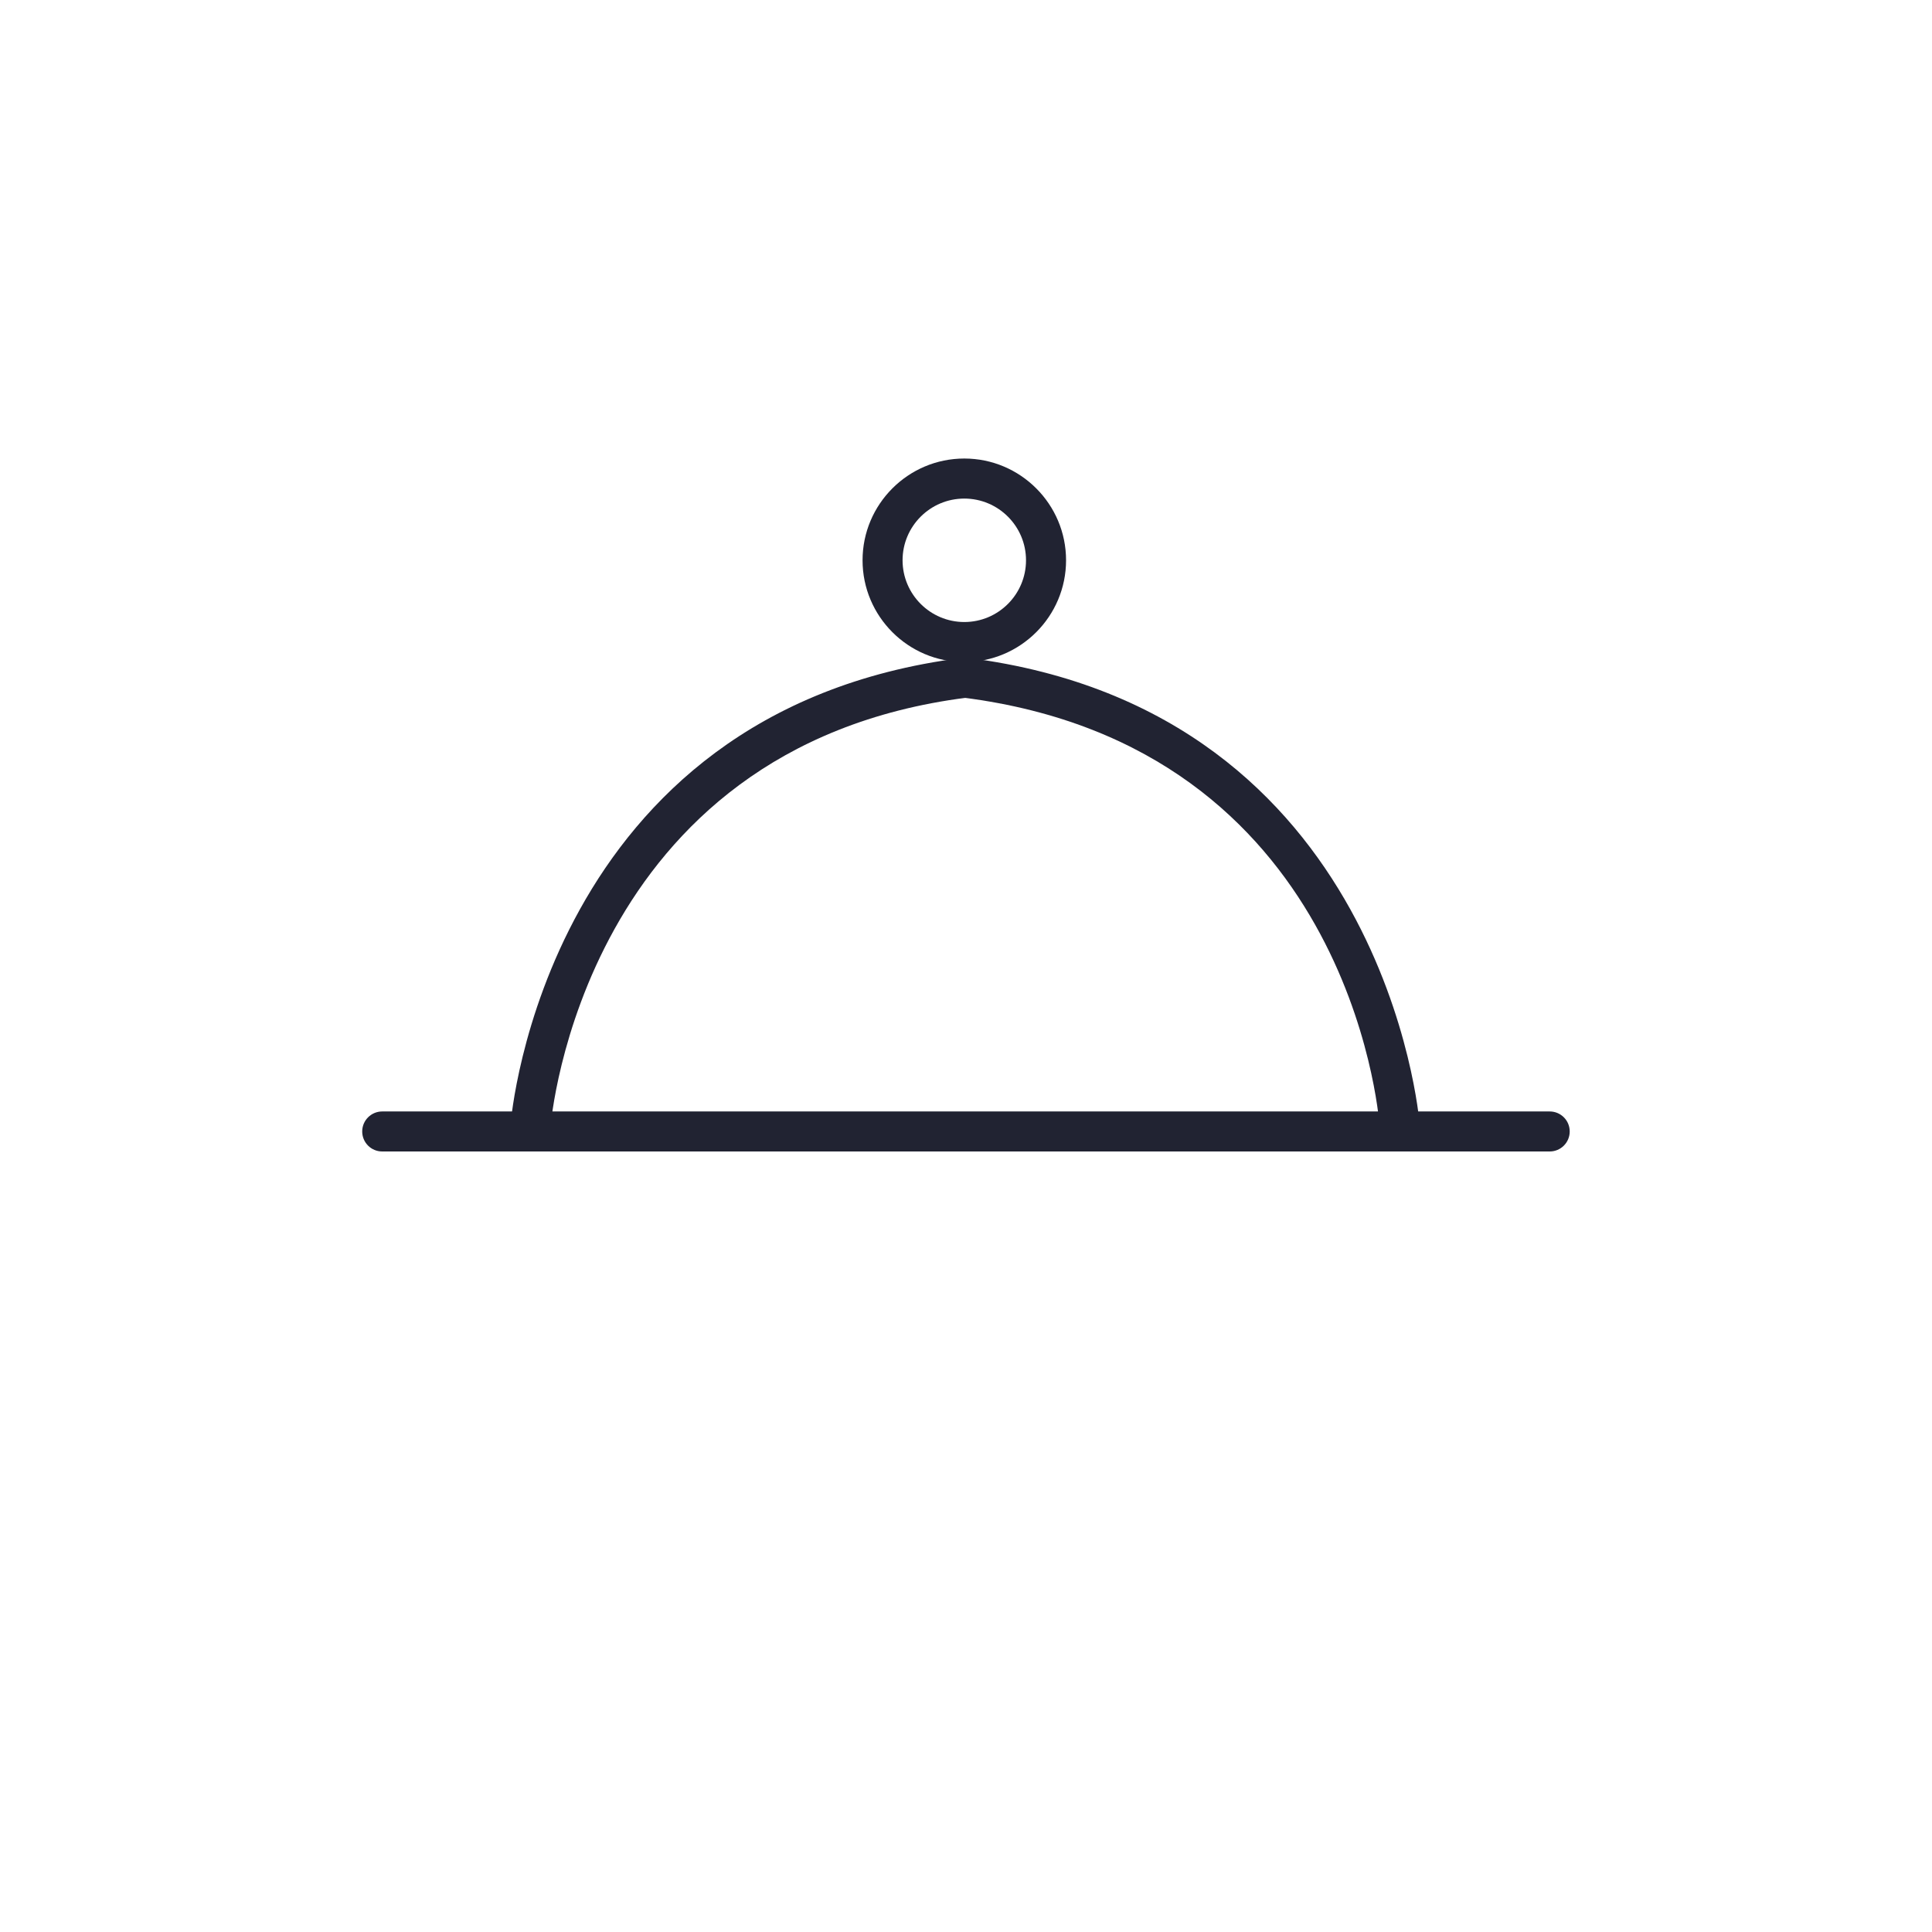 <?xml version="1.0" encoding="utf-8"?>
<!-- Generator: Adobe Illustrator 18.1.1, SVG Export Plug-In . SVG Version: 6.00 Build 0)  -->
<svg version="1.1" id="Слой_1" xmlns="http://www.w3.org/2000/svg" xmlns:xlink="http://www.w3.org/1999/xlink" x="0px" y="0px"
	 width="48px" height="48px" viewBox="-543.833 739.689 48 48" enable-background="new -543.833 739.689 48 48"
	 xml:space="preserve">
<g>
	<path fill="#212332" d="M-505.331,768.297h-29.006c-0.275,0-0.497-0.222-0.497-0.497s0.223-0.497,0.497-0.497h29.006
		c0.275,0,0.497,0.222,0.497,0.497S-505.056,768.297-505.331,768.297z"/>
	<path fill="#212332" d="M-519.875,756.137c-1.394,0-2.528-1.134-2.528-2.528c0-1.394,1.134-2.528,2.528-2.528
		s2.528,1.134,2.528,2.528C-517.347,755.003-518.481,756.137-519.875,756.137z M-519.875,752.076c-0.846,0-1.534,0.688-1.534,1.533
		s0.688,1.534,1.534,1.534s1.533-0.688,1.533-1.534S-519.029,752.076-519.875,752.076z"/>
	<path fill="#212332" d="M-530.648,768.131c-0.012,0-0.024,0-0.036-0.001c-0.274-0.019-0.48-0.257-0.461-0.531
		c0.007-0.102,0.853-10.242,11.206-11.563c0.27-0.031,0.521,0.158,0.556,0.43c0.035,0.272-0.158,0.521-0.43,0.556
		c-9.555,1.218-10.333,10.553-10.34,10.647C-530.171,767.931-530.389,768.131-530.648,768.131z"/>
	<path fill="#212332" d="M-509.061,768.13c-0.258,0-0.476-0.199-0.496-0.461c-0.028-0.385-0.806-9.432-10.341-10.647
		c-0.272-0.035-0.465-0.284-0.43-0.556c0.035-0.272,0.284-0.461,0.556-0.43c10.353,1.32,11.2,11.46,11.207,11.563
		c0.02,0.273-0.186,0.511-0.46,0.531C-509.036,768.13-509.048,768.13-509.061,768.13z"/>
</g>
</svg>
